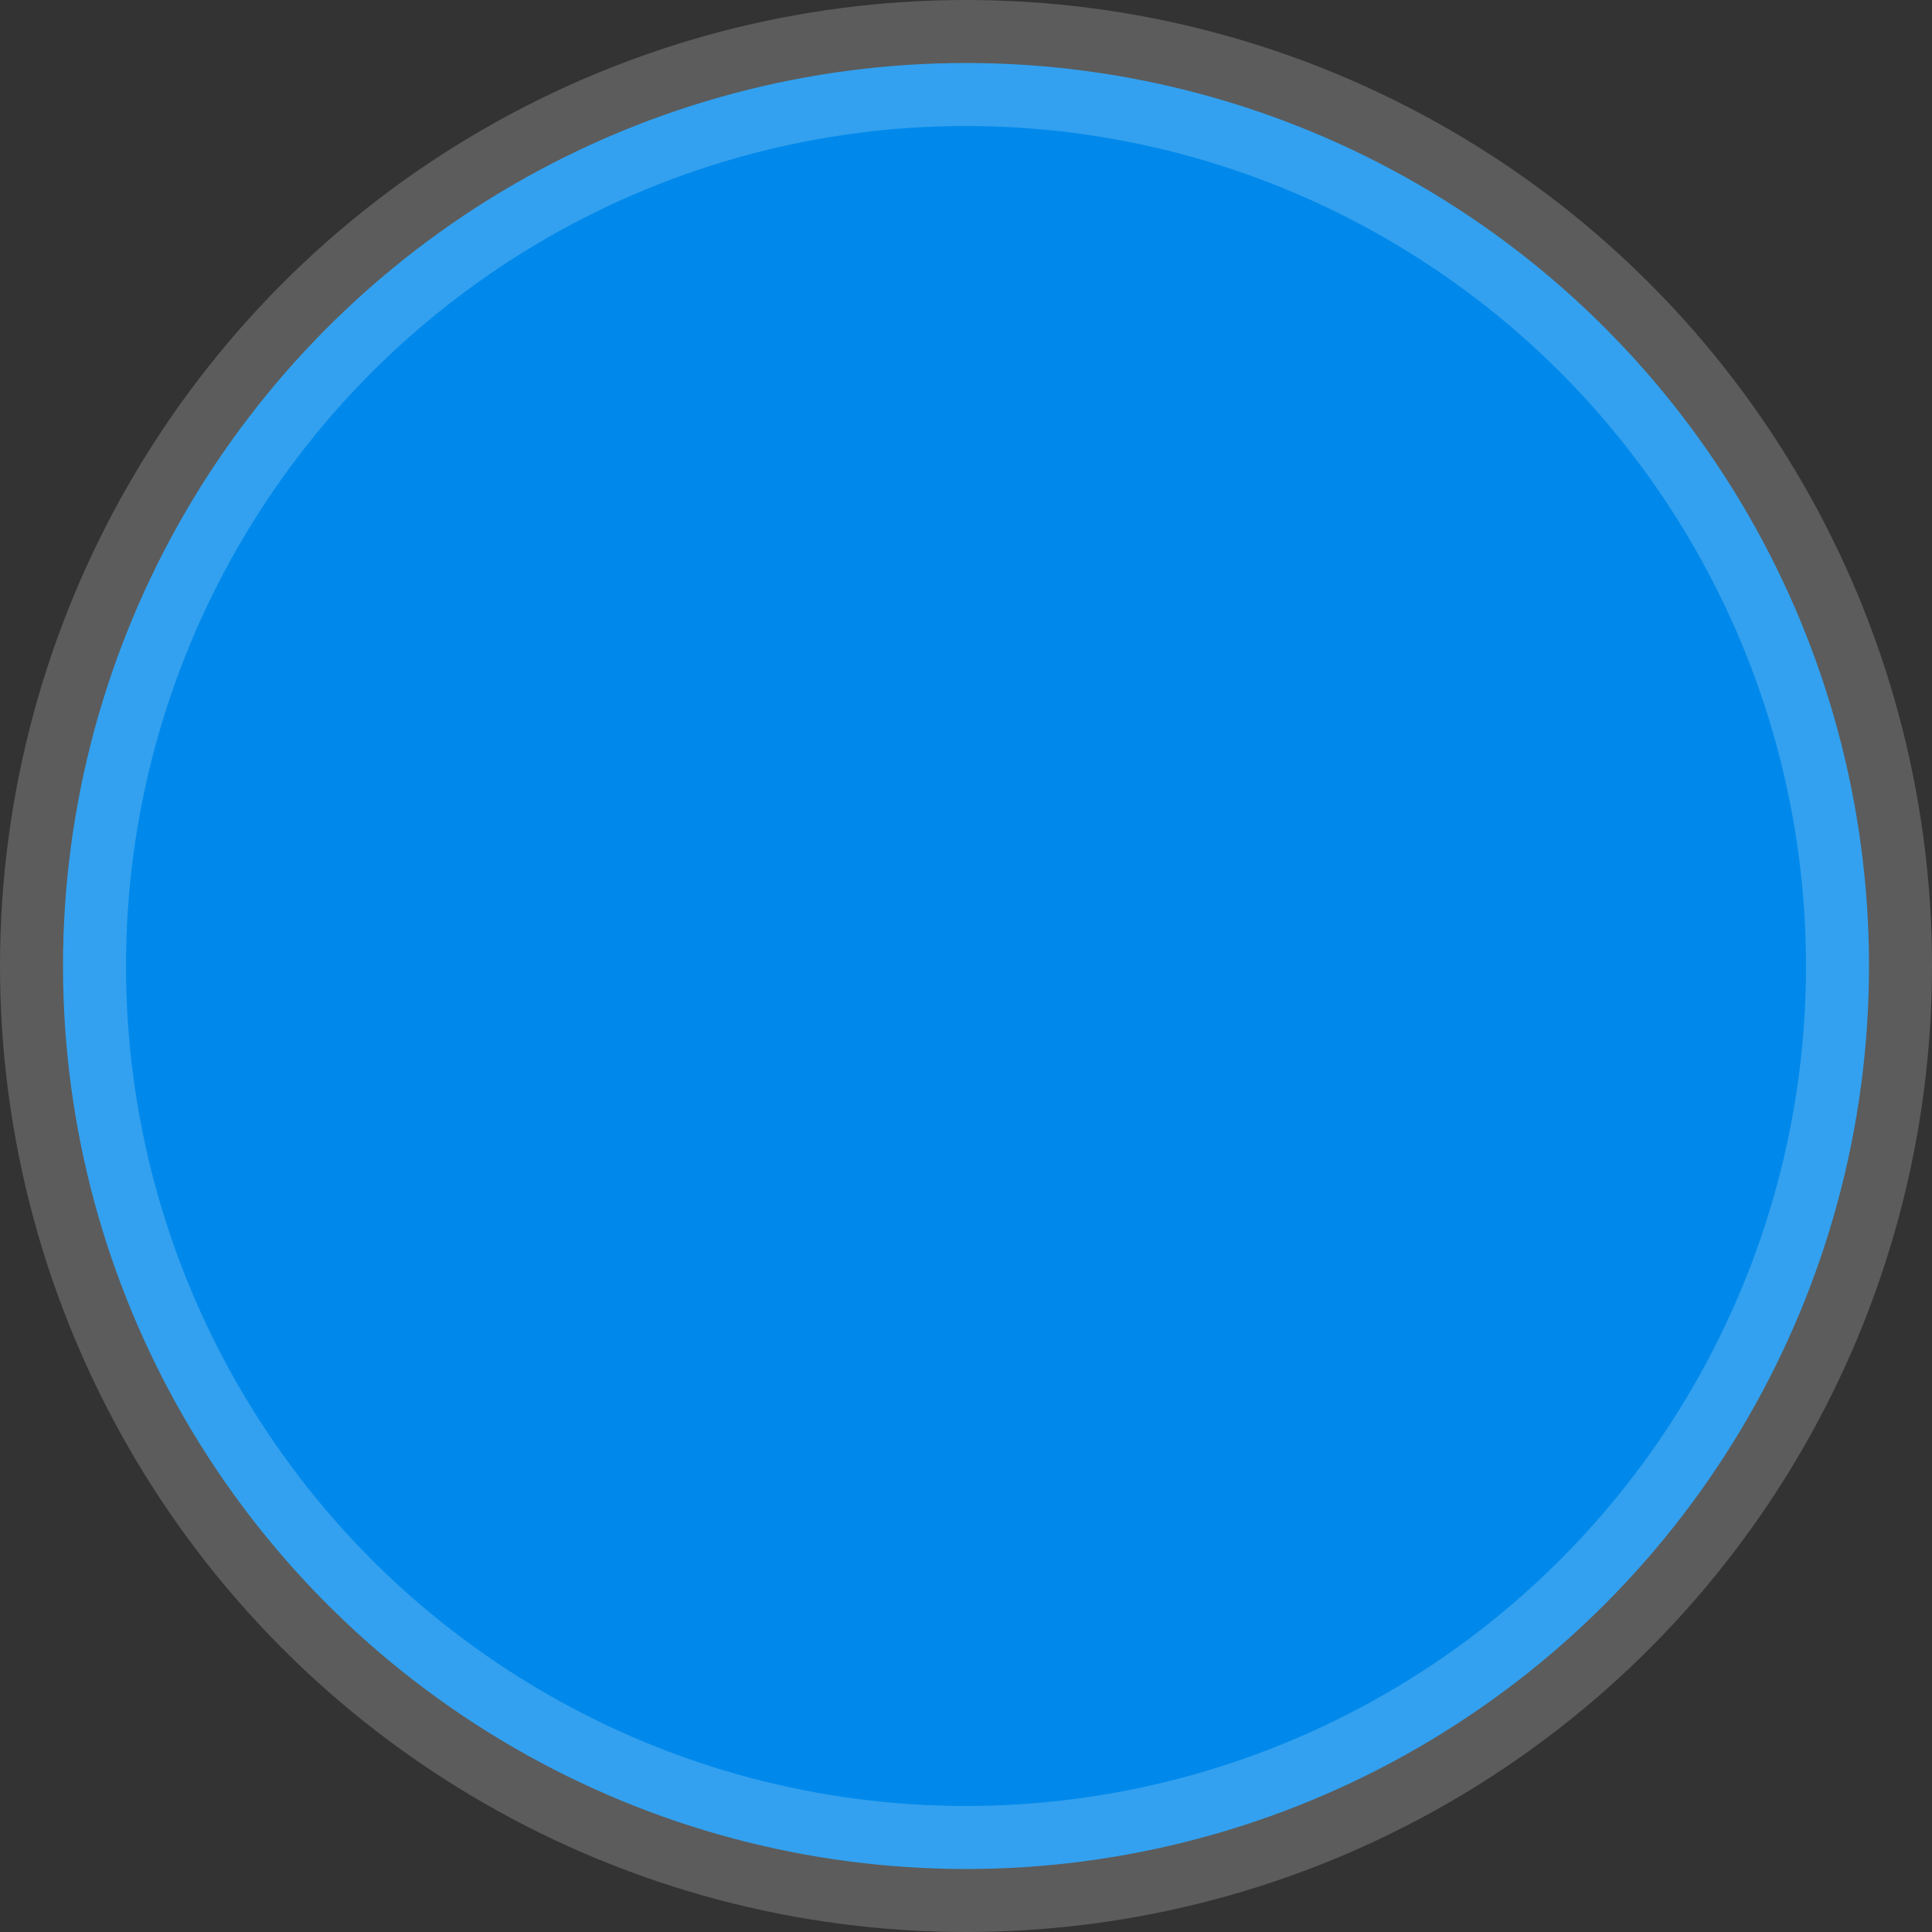 <svg class="swatchItem" data-modelname="2024 Mustang®" data-trimname="2024 Mustang® GT Premium Fastback" data-modelyear="2024" data-hex="#0089eb" data-alt-tag="2024 Ford Mustang® GT coupe in Grabber Blue Metallic parked near the ocean" data-assetpath="//www.vdm.ford.com/content/dam/vdm_ford/live/en_us/ford/nameplate/mustang/2024/collections/_360/grabberblue/mst_24_gtp_ext_360_grabber_blue_01.jpg,/content/dam/vdm_ford/live/en_us/ford/nameplate/mustang/2024/collections/_360/grabberblue/mst_24_gtp_ext_360_grabber_blue_02.jpg,/content/dam/vdm_ford/live/en_us/ford/nameplate/mustang/2024/collections/_360/grabberblue/mst_24_gtp_ext_360_grabber_blue_03.jpg,/content/dam/vdm_ford/live/en_us/ford/nameplate/mustang/2024/collections/_360/grabberblue/mst_24_gtp_ext_360_grabber_blue_04.jpg,/content/dam/vdm_ford/live/en_us/ford/nameplate/mustang/2024/collections/_360/grabberblue/mst_24_gtp_ext_360_grabber_blue_05.jpg,/content/dam/vdm_ford/live/en_us/ford/nameplate/mustang/2024/collections/_360/grabberblue/mst_24_gtp_ext_360_grabber_blue_06.jpg,/content/dam/vdm_ford/live/en_us/ford/nameplate/mustang/2024/collections/_360/grabberblue/mst_24_gtp_ext_360_grabber_blue_07.jpg,/content/dam/vdm_ford/live/en_us/ford/nameplate/mustang/2024/collections/_360/grabberblue/mst_24_gtp_ext_360_grabber_blue_08.jpg,/content/dam/vdm_ford/live/en_us/ford/nameplate/mustang/2024/collections/_360/grabberblue/mst_24_gtp_ext_360_grabber_blue_09.jpg,/content/dam/vdm_ford/live/en_us/ford/nameplate/mustang/2024/collections/_360/grabberblue/mst_24_gtp_ext_360_grabber_blue_10.jpg,/content/dam/vdm_ford/live/en_us/ford/nameplate/mustang/2024/collections/_360/grabberblue/mst_24_gtp_ext_360_grabber_blue_11.jpg,/content/dam/vdm_ford/live/en_us/ford/nameplate/mustang/2024/collections/_360/grabberblue/mst_24_gtp_ext_360_grabber_blue_12.jpg,/content/dam/vdm_ford/live/en_us/ford/nameplate/mustang/2024/collections/_360/grabberblue/mst_24_gtp_ext_360_grabber_blue_13.jpg,/content/dam/vdm_ford/live/en_us/ford/nameplate/mustang/2024/collections/_360/grabberblue/mst_24_gtp_ext_360_grabber_blue_14.jpg,/content/dam/vdm_ford/live/en_us/ford/nameplate/mustang/2024/collections/_360/grabberblue/mst_24_gtp_ext_360_grabber_blue_15.jpg,/content/dam/vdm_ford/live/en_us/ford/nameplate/mustang/2024/collections/_360/grabberblue/mst_24_gtp_ext_360_grabber_blue_16.jpg,/content/dam/vdm_ford/live/en_us/ford/nameplate/mustang/2024/collections/_360/grabberblue/mst_24_gtp_ext_360_grabber_blue_17.jpg,/content/dam/vdm_ford/live/en_us/ford/nameplate/mustang/2024/collections/_360/grabberblue/mst_24_gtp_ext_360_grabber_blue_18.jpg,/content/dam/vdm_ford/live/en_us/ford/nameplate/mustang/2024/collections/_360/grabberblue/mst_24_gtp_ext_360_grabber_blue_19.jpg,/content/dam/vdm_ford/live/en_us/ford/nameplate/mustang/2024/collections/_360/grabberblue/mst_24_gtp_ext_360_grabber_blue_20.jpg,/content/dam/vdm_ford/live/en_us/ford/nameplate/mustang/2024/collections/_360/grabberblue/mst_24_gtp_ext_360_grabber_blue_21.jpg,/content/dam/vdm_ford/live/en_us/ford/nameplate/mustang/2024/collections/_360/grabberblue/mst_24_gtp_ext_360_grabber_blue_22.jpg,/content/dam/vdm_ford/live/en_us/ford/nameplate/mustang/2024/collections/_360/grabberblue/mst_24_gtp_ext_360_grabber_blue_23.jpg,/content/dam/vdm_ford/live/en_us/ford/nameplate/mustang/2024/collections/_360/grabberblue/mst_24_gtp_ext_360_grabber_blue_24.jpg,/content/dam/vdm_ford/live/en_us/ford/nameplate/mustang/2024/collections/_360/grabberblue/mst_24_gtp_ext_360_grabber_blue_25.jpg,/content/dam/vdm_ford/live/en_us/ford/nameplate/mustang/2024/collections/_360/grabberblue/mst_24_gtp_ext_360_grabber_blue_26.jpg,/content/dam/vdm_ford/live/en_us/ford/nameplate/mustang/2024/collections/_360/grabberblue/mst_24_gtp_ext_360_grabber_blue_27.jpg,/content/dam/vdm_ford/live/en_us/ford/nameplate/mustang/2024/collections/_360/grabberblue/mst_24_gtp_ext_360_grabber_blue_28.jpg,/content/dam/vdm_ford/live/en_us/ford/nameplate/mustang/2024/collections/_360/grabberblue/mst_24_gtp_ext_360_grabber_blue_29.jpg,/content/dam/vdm_ford/live/en_us/ford/nameplate/mustang/2024/collections/_360/grabberblue/mst_24_gtp_ext_360_grabber_blue_30.jpg,/content/dam/vdm_ford/live/en_us/ford/nameplate/mustang/2024/collections/_360/grabberblue/mst_24_gtp_ext_360_grabber_blue_31.jpg,/content/dam/vdm_ford/live/en_us/ford/nameplate/mustang/2024/collections/_360/grabberblue/mst_24_gtp_ext_360_grabber_blue_32.jpg,/content/dam/vdm_ford/live/en_us/ford/nameplate/mustang/2024/collections/_360/grabberblue/mst_24_gtp_ext_360_grabber_blue_33.jpg,/content/dam/vdm_ford/live/en_us/ford/nameplate/mustang/2024/collections/_360/grabberblue/mst_24_gtp_ext_360_grabber_blue_34.jpg,/content/dam/vdm_ford/live/en_us/ford/nameplate/mustang/2024/collections/_360/grabberblue/mst_24_gtp_ext_360_grabber_blue_35.jpg,/content/dam/vdm_ford/live/en_us/ford/nameplate/mustang/2024/collections/_360/grabberblue/mst_24_gtp_ext_360_grabber_blue_36.jpg" data-frames="36" data-color="Grabber Blue Metallic (Extra cost color option shown)" tabindex="-1" data-fgx-keypress="true" data-fgx-focusable-group-item="" aria-label="Grabber Blue Metallic (Extra cost color option shown)" data-my-list-type-id="Paint Type" xmlns="http://www.w3.org/2000/svg" width="46" height="46" viewBox="0 0 46 46" fill="#0089eb" style="background-color: rgb(0, 137, 235);">
                        <rect x="0" y="0" width="46" height="46" fill="#333333" stroke="none"/>
                        <circle cx="23" cy="23" r="21.5" stroke="white" stroke-opacity="0.2" stroke-width="3"/>
                      </svg>